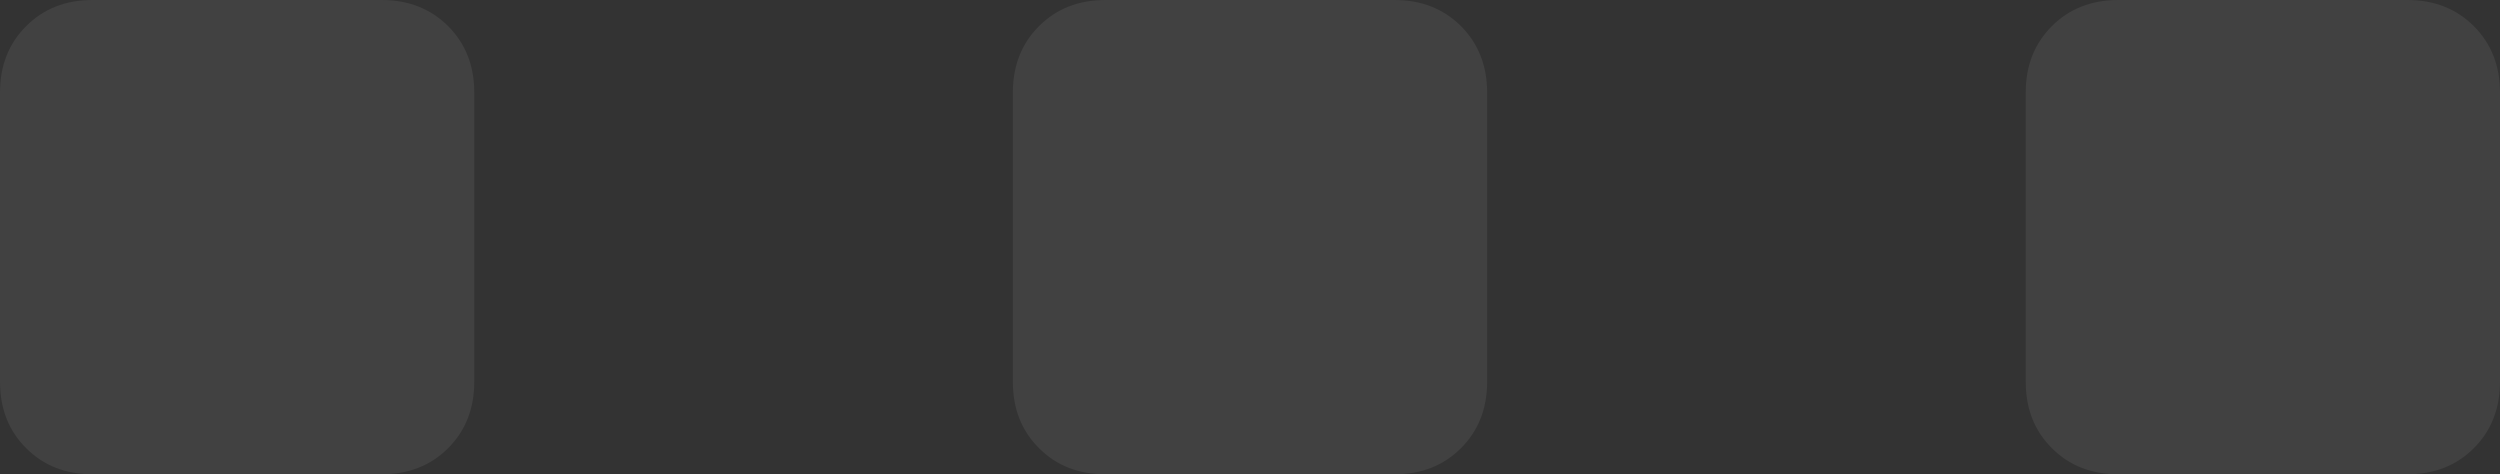 <?xml version="1.0" encoding="UTF-8"?><svg xmlns="http://www.w3.org/2000/svg" viewBox="0 0 248.8 47.2"><rect x="0" y="0" width="248.8" height="47.2" fill="#333333" stroke="none"/><defs><style>.d{fill:rgba(255,255,255, 0.07);}</style></defs><g id="a"/><g id="b"><g id="c"><g><path class="d" d="M9.2,47.2c-2.67,0-4.87-.86-6.6-2.6-1.74-1.73-2.6-3.93-2.6-6.6V9.2C0,6.54,.86,4.34,2.6,2.6,4.33,.87,6.53,0,9.2,0h28.8c2.66,0,4.86,.87,6.6,2.6,1.73,1.74,2.6,3.94,2.6,6.6v28.8c0,2.67-.87,4.87-2.6,6.6-1.74,1.74-3.94,2.6-6.6,2.6H9.2Z"/><path class="d" d="M110,47.2c-2.67,0-4.87-.86-6.6-2.6-1.74-1.73-2.6-3.93-2.6-6.6V9.2c0-2.66,.86-4.86,2.6-6.6,1.73-1.73,3.93-2.6,6.6-2.6h28.8c2.66,0,4.86,.87,6.6,2.6,1.73,1.74,2.6,3.94,2.6,6.6v28.8c0,2.67-.87,4.87-2.6,6.6-1.74,1.74-3.94,2.6-6.6,2.6h-28.8Z"/><path class="d" d="M210.8,47.2c-2.67,0-4.87-.86-6.6-2.6-1.74-1.73-2.6-3.93-2.6-6.6V9.2c0-2.66,.86-4.86,2.6-6.6,1.73-1.73,3.93-2.6,6.6-2.6h28.8c2.66,0,4.86,.87,6.6,2.6,1.73,1.74,2.6,3.94,2.6,6.6v28.8c0,2.67-.87,4.87-2.6,6.6-1.74,1.74-3.94,2.6-6.6,2.6h-28.8Z"/></g></g></g></svg>